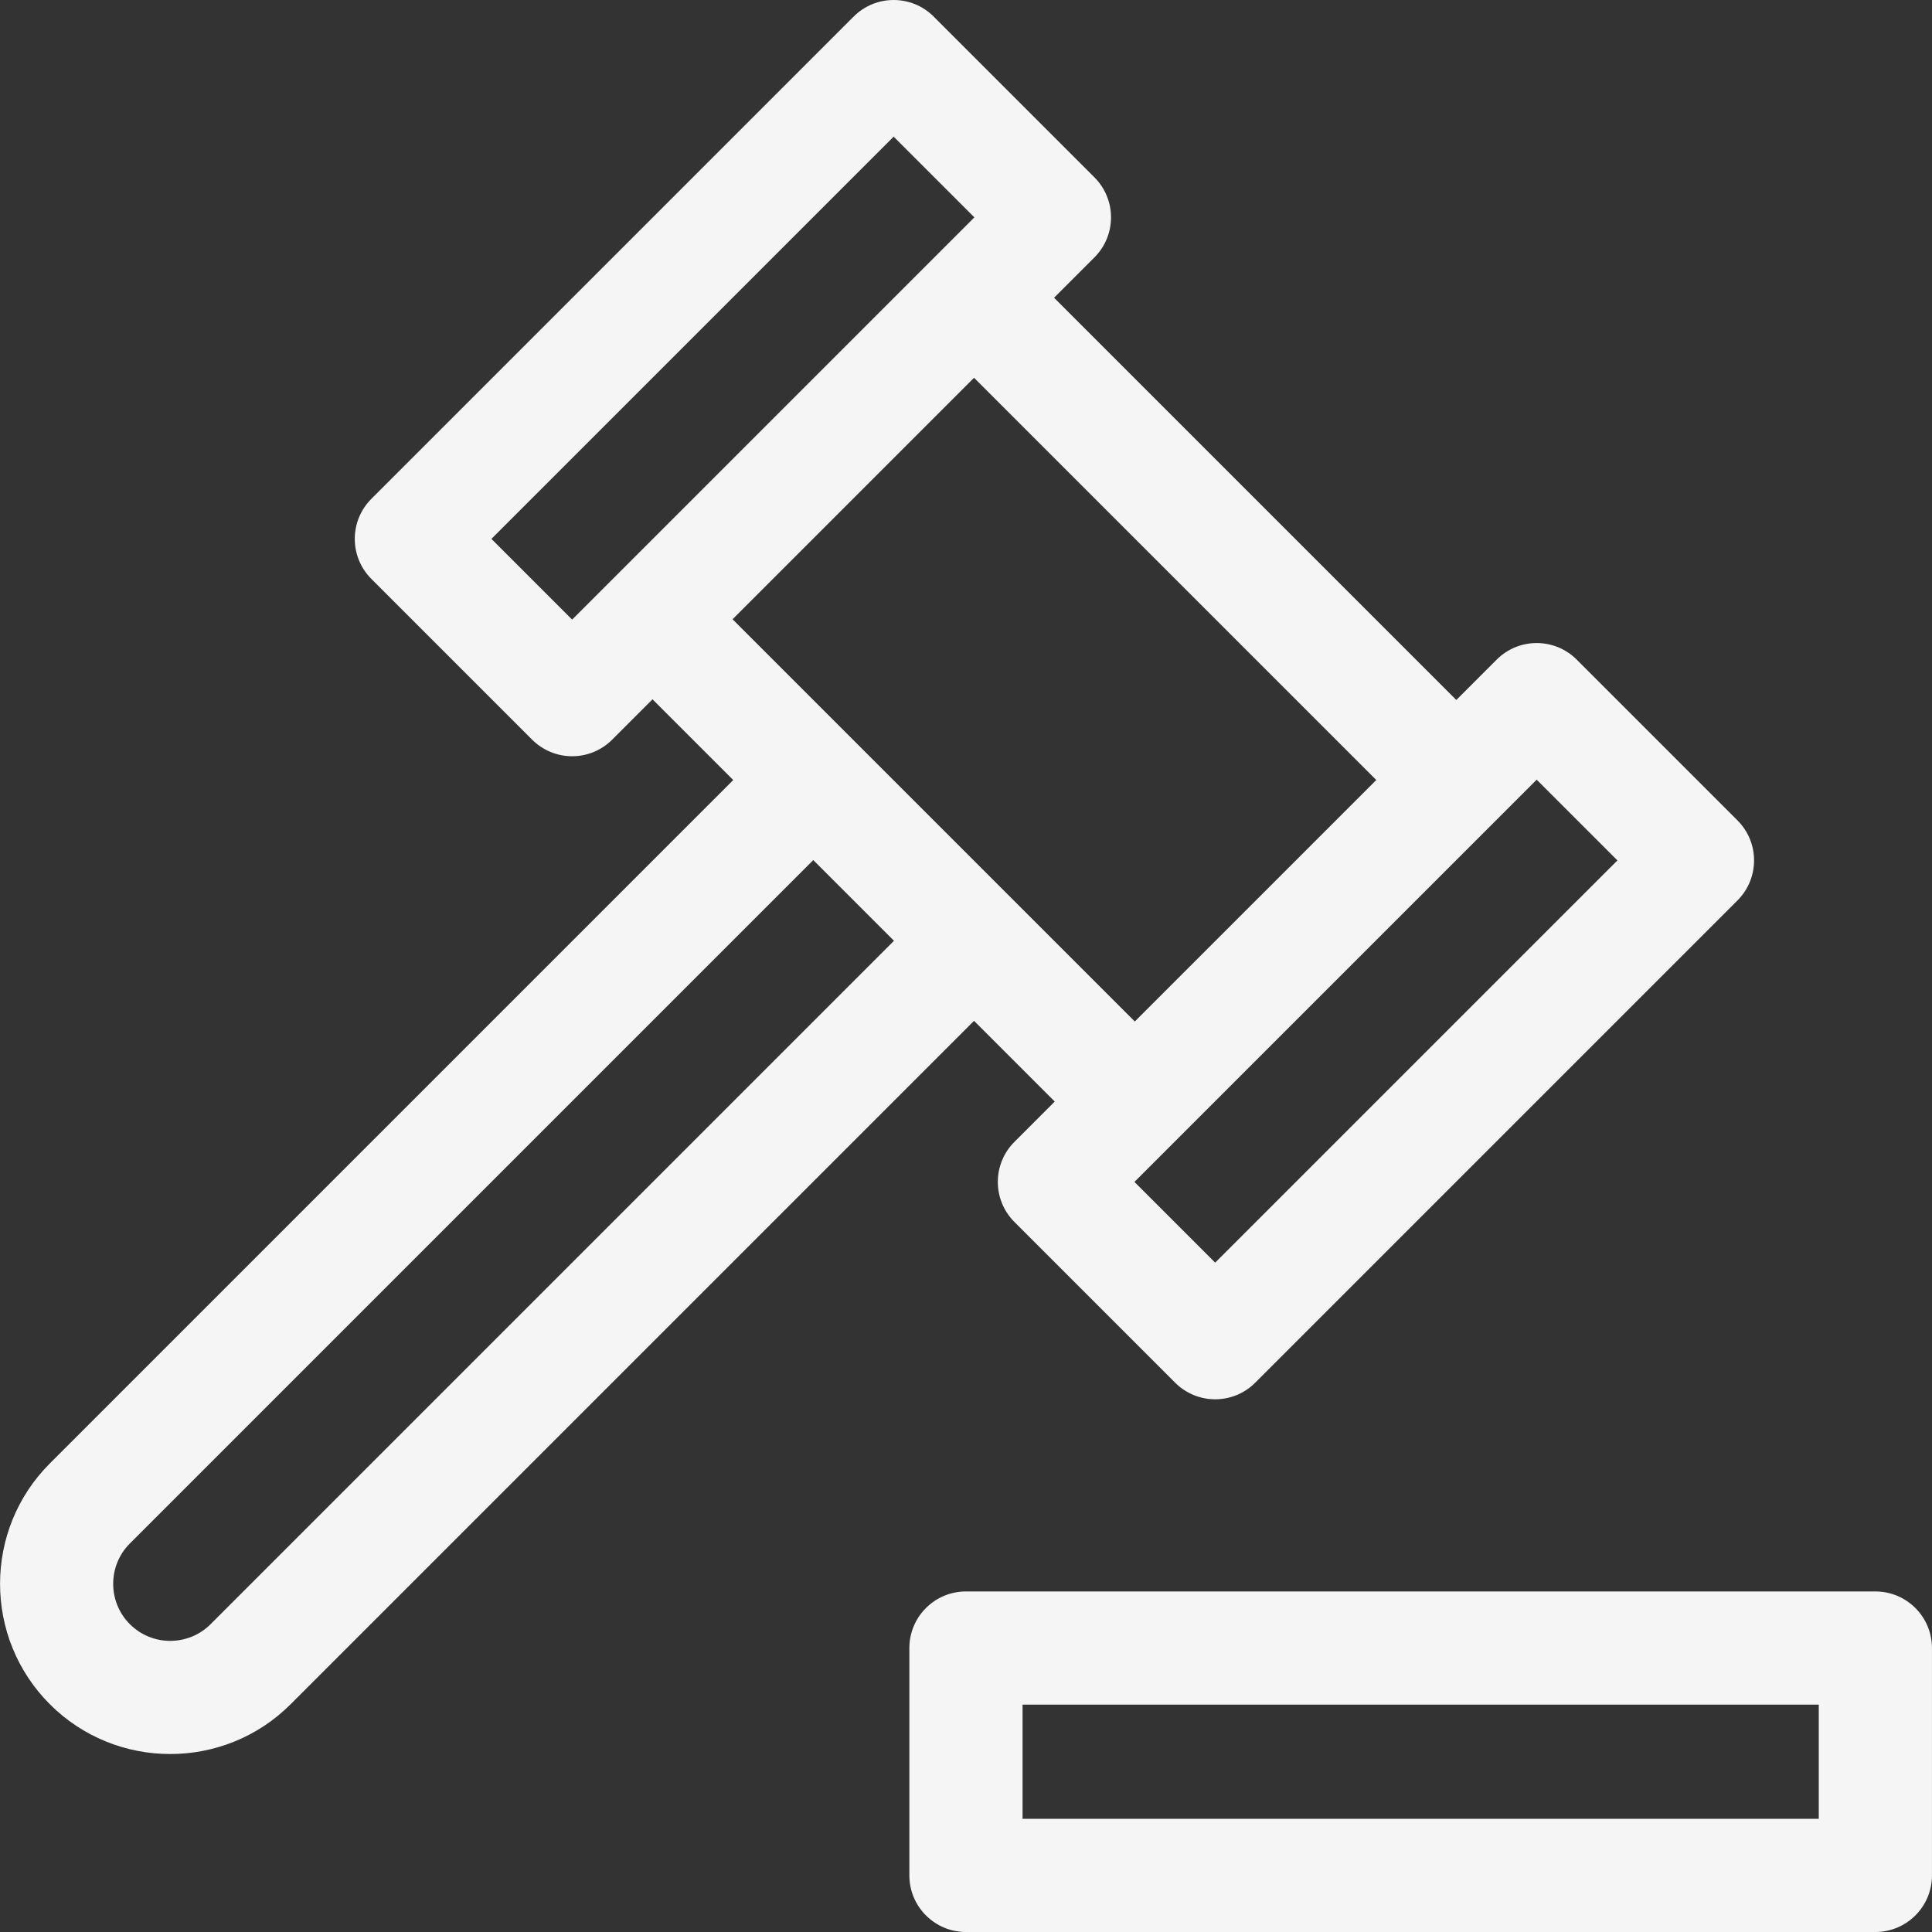 <svg id="Capa_1" height="64" viewBox="0 0 512 512" width="64" xmlns="http://www.w3.org/2000/svg">
    <rect x="0" y="0" width="512" height="512" fill="#333333" stroke="none"/>
    <g>
        <path fill="#f5f5f5" d="m240.99 436.75v60.25c0 8.284 6.716 15 15 15h241c8.284 0 15-6.716 15-15v-60.25c0-8.284-6.716-15-15-15h-241c-8.285 0-15 6.716-15 15zm30 15h211v30.25h-211z"/>
        <path fill="#f5f5f5" d="m13.206 451.638c8.797 8.797 20.353 13.196 31.908 13.196s23.111-4.398 31.908-13.196l181.108-181.108 21.39 21.39-10.695 10.695c-5.858 5.858-5.858 15.355 0 21.213l42.604 42.604c2.929 2.929 6.768 4.394 10.606 4.394s7.678-1.464 10.606-4.394l127.81-127.81c5.858-5.858 5.858-15.355 0-21.213l-42.604-42.604c-5.857-5.858-15.355-5.858-21.213 0l-10.695 10.695-106.596-106.596 10.695-10.695c2.813-2.813 4.394-6.628 4.394-10.606 0-3.979-1.581-7.793-4.394-10.606l-42.603-42.604c-5.858-5.858-15.356-5.857-21.213 0l-127.809 127.81c-5.858 5.858-5.858 15.355 0 21.213l42.603 42.603c2.812 2.813 6.628 4.394 10.606 4.394s7.794-1.581 10.606-4.394l10.695-10.695 21.391 21.391-181.108 181.107c-17.594 17.594-17.594 46.222 0 63.816zm245.013-394.035-106.597 106.596-21.39-21.39 106.596-106.596zm42.426 255.619 106.596-106.596 21.39 21.39-106.596 106.596zm.089-42.515-106.597-106.596 63.994-63.993 106.596 106.596zm-266.315 138.328 181.108-181.107 21.39 21.39-181.107 181.107c-5.898 5.896-15.492 5.896-21.391 0-5.897-5.897-5.897-15.493 0-21.39z"/>
    </g>
</svg>
